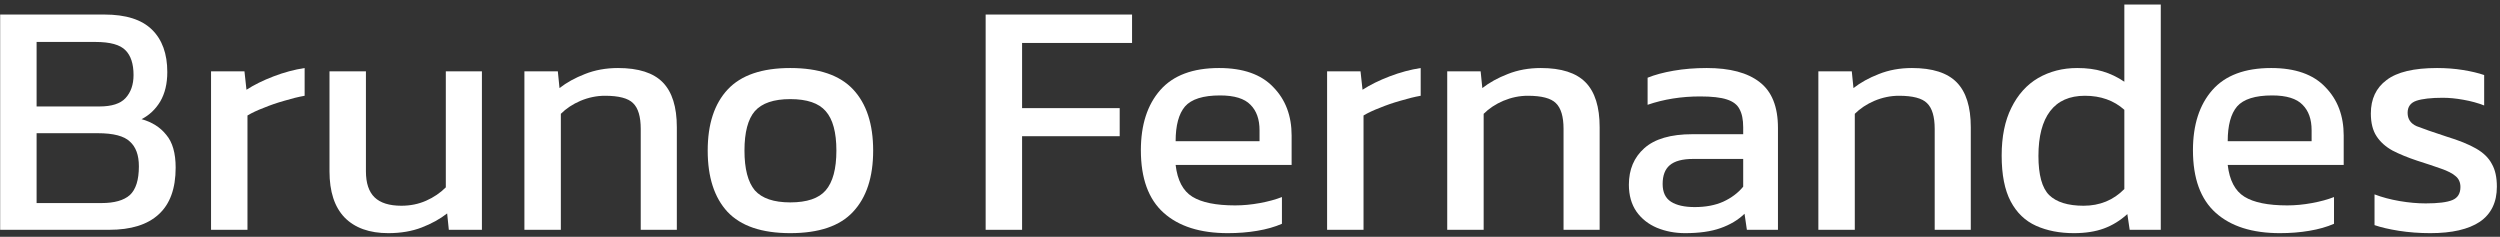 <svg width="359" height="34" viewBox="0 0 359 34" fill="none" xmlns="http://www.w3.org/2000/svg">
<rect x="0" y="0" width="359" height="34" fill="#333333" stroke="none"/>
<path d="M0.024 33V2.088H15C18.072 2.088 20.344 2.808 21.816 4.248C23.288 5.688 24.024 7.72 24.024 10.344C24.024 12.008 23.688 13.416 23.016 14.568C22.344 15.688 21.448 16.536 20.328 17.112C21.832 17.528 23.016 18.28 23.88 19.368C24.776 20.424 25.224 21.992 25.224 24.072C25.224 27.08 24.408 29.32 22.776 30.792C21.176 32.264 18.808 33 15.672 33H0.024ZM5.256 15.288H14.28C16.04 15.288 17.288 14.888 18.024 14.088C18.792 13.256 19.176 12.152 19.176 10.776C19.176 9.176 18.792 7.992 18.024 7.224C17.256 6.424 15.816 6.024 13.704 6.024H5.256V15.288ZM5.256 29.16H14.568C16.424 29.16 17.784 28.776 18.648 28.008C19.512 27.208 19.944 25.832 19.944 23.88C19.944 22.28 19.512 21.096 18.648 20.328C17.816 19.528 16.28 19.128 14.04 19.128H5.256V29.16Z" fill="white"/>
<path d="M30.305 33V10.248H35.105L35.393 12.888C36.481 12.184 37.777 11.544 39.281 10.968C40.785 10.392 42.273 9.992 43.745 9.768V13.752C42.849 13.912 41.873 14.152 40.817 14.472C39.793 14.76 38.817 15.096 37.889 15.48C36.961 15.832 36.177 16.2 35.537 16.584V33H30.305Z" fill="white"/>
<path d="M55.763 33.48C53.043 33.48 50.947 32.728 49.475 31.224C48.035 29.72 47.315 27.512 47.315 24.6V10.248H52.547V24.6C52.547 26.296 52.963 27.544 53.795 28.344C54.627 29.144 55.907 29.544 57.635 29.544C58.915 29.544 60.099 29.304 61.187 28.824C62.275 28.344 63.219 27.704 64.019 26.904V10.248H69.203V33H64.451L64.211 30.648C63.187 31.448 61.971 32.12 60.563 32.664C59.155 33.208 57.555 33.48 55.763 33.48Z" fill="white"/>
<path d="M75.305 33V10.248H80.105L80.345 12.648C81.369 11.848 82.585 11.176 83.993 10.632C85.433 10.056 87.017 9.768 88.745 9.768C91.689 9.768 93.833 10.456 95.177 11.832C96.521 13.208 97.193 15.352 97.193 18.264V33H92.009V18.504C92.009 16.744 91.641 15.512 90.905 14.808C90.201 14.104 88.857 13.752 86.873 13.752C85.689 13.752 84.521 13.992 83.369 14.472C82.249 14.952 81.305 15.576 80.537 16.344V33H75.305Z" fill="white"/>
<path d="M113.482 33.48C109.386 33.48 106.378 32.456 104.458 30.408C102.57 28.36 101.626 25.432 101.626 21.624C101.626 17.816 102.586 14.888 104.506 12.84C106.426 10.792 109.418 9.768 113.482 9.768C117.578 9.768 120.586 10.792 122.506 12.84C124.426 14.888 125.386 17.816 125.386 21.624C125.386 25.432 124.426 28.36 122.506 30.408C120.618 32.456 117.61 33.48 113.482 33.48ZM113.482 29.064C115.882 29.064 117.578 28.488 118.57 27.336C119.594 26.152 120.106 24.248 120.106 21.624C120.106 19 119.594 17.112 118.57 15.96C117.578 14.808 115.882 14.232 113.482 14.232C111.114 14.232 109.418 14.808 108.394 15.96C107.402 17.112 106.906 19 106.906 21.624C106.906 24.248 107.402 26.152 108.394 27.336C109.418 28.488 111.114 29.064 113.482 29.064Z" fill="white"/>
<path d="M141.539 33V2.088H162.563V6.168H146.771V15.528H160.787V19.56H146.771V33H141.539Z" fill="white"/>
<path d="M176.309 33.48C172.341 33.48 169.269 32.504 167.093 30.552C164.917 28.6 163.829 25.608 163.829 21.576C163.829 17.928 164.757 15.048 166.613 12.936C168.469 10.824 171.285 9.768 175.061 9.768C178.517 9.768 181.109 10.68 182.837 12.504C184.597 14.296 185.477 16.616 185.477 19.464V23.688H168.821C169.077 25.896 169.877 27.416 171.221 28.248C172.565 29.08 174.613 29.496 177.365 29.496C178.517 29.496 179.701 29.384 180.917 29.16C182.133 28.936 183.189 28.648 184.085 28.296V32.136C183.061 32.584 181.877 32.92 180.533 33.144C179.221 33.368 177.813 33.48 176.309 33.48ZM168.821 20.28H180.869V18.696C180.869 17.128 180.437 15.912 179.573 15.048C178.709 14.152 177.253 13.704 175.205 13.704C172.773 13.704 171.093 14.232 170.165 15.288C169.269 16.344 168.821 18.008 168.821 20.28Z" fill="white"/>
<path d="M190.571 33V10.248H195.371L195.659 12.888C196.747 12.184 198.043 11.544 199.547 10.968C201.051 10.392 202.539 9.992 204.011 9.768V13.752C203.115 13.912 202.139 14.152 201.083 14.472C200.059 14.76 199.083 15.096 198.155 15.48C197.227 15.832 196.443 16.2 195.803 16.584V33H190.571Z" fill="white"/>
<path d="M207.821 33V10.248H212.621L212.861 12.648C213.885 11.848 215.101 11.176 216.509 10.632C217.949 10.056 219.533 9.768 221.261 9.768C224.205 9.768 226.349 10.456 227.693 11.832C229.037 13.208 229.709 15.352 229.709 18.264V33H224.525V18.504C224.525 16.744 224.157 15.512 223.421 14.808C222.717 14.104 221.373 13.752 219.389 13.752C218.205 13.752 217.037 13.992 215.885 14.472C214.765 14.952 213.821 15.576 213.053 16.344V33H207.821Z" fill="white"/>
<path d="M241.971 33.48C240.531 33.48 239.187 33.224 237.939 32.712C236.723 32.2 235.747 31.432 235.011 30.408C234.275 29.352 233.907 28.056 233.907 26.52C233.907 24.344 234.643 22.6 236.115 21.288C237.619 19.944 239.923 19.272 243.027 19.272H250.323V18.264C250.323 17.176 250.147 16.312 249.795 15.672C249.475 15.032 248.867 14.568 247.971 14.28C247.107 13.992 245.828 13.848 244.132 13.848C241.444 13.848 238.931 14.248 236.595 15.048V11.16C237.619 10.744 238.867 10.408 240.339 10.152C241.811 9.896 243.395 9.768 245.091 9.768C248.419 9.768 250.947 10.44 252.675 11.784C254.435 13.128 255.315 15.32 255.315 18.36V33H250.852L250.515 30.696C249.587 31.592 248.435 32.28 247.059 32.76C245.715 33.24 244.019 33.48 241.971 33.48ZM243.363 29.736C244.931 29.736 246.291 29.48 247.443 28.968C248.627 28.424 249.587 27.704 250.323 26.808V22.824H243.123C241.587 22.824 240.467 23.128 239.763 23.736C239.091 24.312 238.755 25.208 238.755 26.424C238.755 27.608 239.155 28.456 239.955 28.968C240.755 29.48 241.891 29.736 243.363 29.736Z" fill="white"/>
<path d="M261.117 33V10.248H265.917L266.158 12.648C267.182 11.848 268.397 11.176 269.805 10.632C271.245 10.056 272.829 9.768 274.557 9.768C277.501 9.768 279.646 10.456 280.99 11.832C282.334 13.208 283.005 15.352 283.005 18.264V33H277.822V18.504C277.822 16.744 277.453 15.512 276.717 14.808C276.013 14.104 274.669 13.752 272.685 13.752C271.501 13.752 270.333 13.992 269.181 14.472C268.061 14.952 267.117 15.576 266.349 16.344V33H261.117Z" fill="white"/>
<path d="M297.807 33.48C295.759 33.48 293.951 33.128 292.383 32.424C290.815 31.72 289.599 30.552 288.735 28.92C287.871 27.288 287.439 25.096 287.439 22.344C287.439 19.624 287.903 17.336 288.831 15.48C289.759 13.592 291.039 12.168 292.671 11.208C294.335 10.248 296.207 9.768 298.287 9.768C299.663 9.768 300.879 9.928 301.935 10.248C303.023 10.568 304.063 11.064 305.055 11.736V0.648H310.287V33H305.823L305.487 30.744C304.463 31.672 303.343 32.36 302.127 32.808C300.911 33.256 299.471 33.48 297.807 33.48ZM299.199 29.544C301.535 29.544 303.487 28.744 305.055 27.144V15.768C303.551 14.424 301.663 13.752 299.391 13.752C297.183 13.752 295.519 14.488 294.399 15.96C293.279 17.432 292.719 19.576 292.719 22.392C292.719 25.112 293.231 26.984 294.255 28.008C295.311 29.032 296.959 29.544 299.199 29.544Z" fill="white"/>
<path d="M327.387 33.48C323.419 33.48 320.347 32.504 318.171 30.552C315.995 28.6 314.908 25.608 314.908 21.576C314.908 17.928 315.835 15.048 317.691 12.936C319.547 10.824 322.363 9.768 326.139 9.768C329.595 9.768 332.187 10.68 333.915 12.504C335.675 14.296 336.555 16.616 336.555 19.464V23.688H319.9C320.156 25.896 320.955 27.416 322.299 28.248C323.643 29.08 325.691 29.496 328.443 29.496C329.595 29.496 330.779 29.384 331.995 29.16C333.211 28.936 334.267 28.648 335.163 28.296V32.136C334.139 32.584 332.955 32.92 331.611 33.144C330.299 33.368 328.891 33.48 327.387 33.48ZM319.9 20.28H331.947V18.696C331.947 17.128 331.515 15.912 330.651 15.048C329.787 14.152 328.331 13.704 326.283 13.704C323.851 13.704 322.171 14.232 321.243 15.288C320.347 16.344 319.9 18.008 319.9 20.28Z" fill="white"/>
<path d="M348.998 33.48C347.43 33.48 345.926 33.368 344.486 33.144C343.078 32.92 341.91 32.648 340.982 32.328V27.912C342.07 28.328 343.27 28.648 344.582 28.872C345.894 29.096 347.142 29.208 348.326 29.208C350.118 29.208 351.398 29.048 352.166 28.728C352.934 28.408 353.318 27.784 353.318 26.856C353.318 26.184 353.078 25.656 352.598 25.272C352.15 24.888 351.462 24.536 350.534 24.216C349.638 23.896 348.486 23.512 347.078 23.064C345.734 22.616 344.566 22.136 343.574 21.624C342.582 21.08 341.814 20.392 341.27 19.56C340.726 18.728 340.454 17.64 340.454 16.296C340.454 14.216 341.206 12.616 342.71 11.496C344.214 10.344 346.63 9.768 349.958 9.768C351.27 9.768 352.518 9.864 353.702 10.056C354.886 10.248 355.894 10.488 356.726 10.776V15.144C355.83 14.792 354.838 14.52 353.75 14.328C352.694 14.136 351.702 14.04 350.774 14.04C349.11 14.04 347.846 14.184 346.982 14.472C346.15 14.76 345.734 15.336 345.734 16.2C345.734 17.096 346.166 17.736 347.03 18.12C347.926 18.472 349.35 18.968 351.302 19.608C353.094 20.152 354.518 20.728 355.574 21.336C356.63 21.944 357.382 22.68 357.83 23.544C358.31 24.376 358.55 25.464 358.55 26.808C358.55 29.048 357.734 30.728 356.102 31.848C354.47 32.936 352.102 33.48 348.998 33.48Z" fill="white"/>
</svg>
